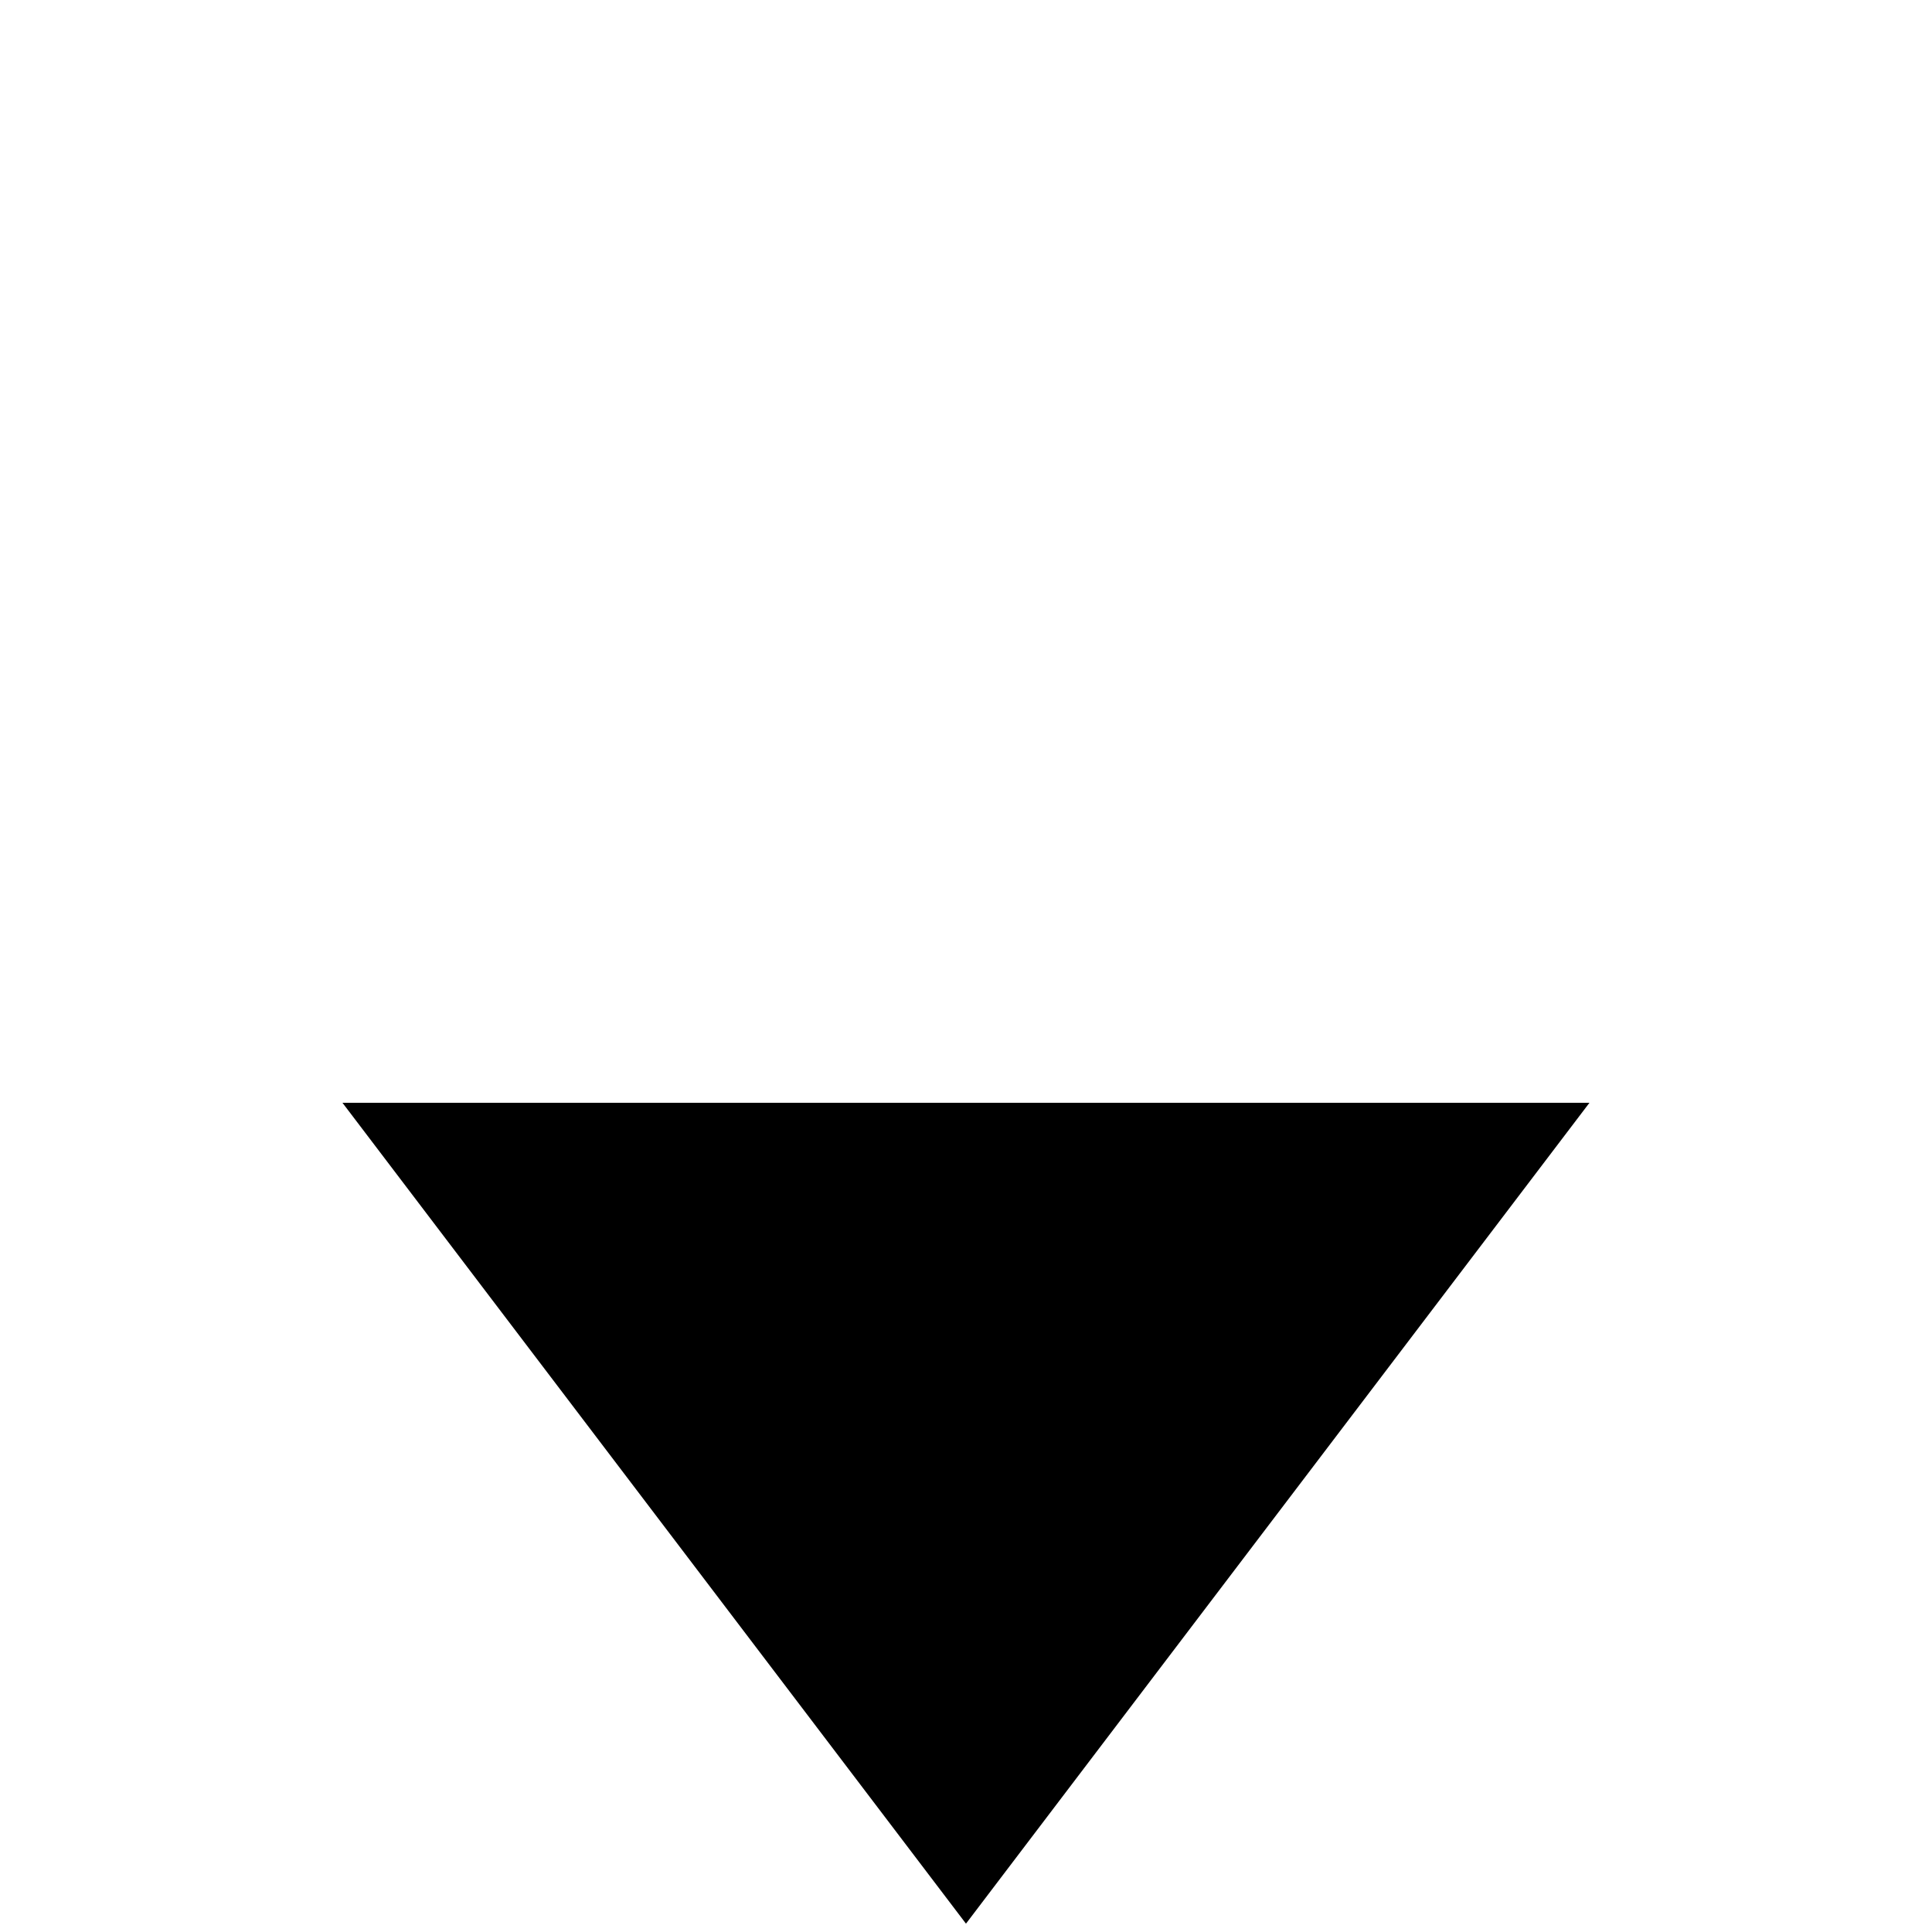 <?xml version="1.0" encoding="UTF-8" standalone="no"?>
<svg
   width="76"
   height="76"
   viewBox="0 0 76 76"
   version="1.1"
   id="svg11"
   xmlns="http://www.w3.org/2000/svg"
   xmlns:svg="http://www.w3.org/2000/svg"
   xmlns:rdf="http://www.w3.org/1999/02/22-rdf-syntax-ns#"
   xmlns:cc="http://creativecommons.org/ns#"
   xmlns:dc="http://purl.org/dc/elements/1.1/">
  <defs
     id="defs15" />
  <title
     id="title2">Untitled</title>
  <g
     id="Page-1"
     stroke="none"
     stroke-width="1"
     fill="none"
     fill-rule="evenodd"
     transform="translate(12.473)">
    <g
       id="g8"
       transform="rotate(180,25.026,37.836)"
       fill="#000000"
       fill-rule="nonzero">
      <polygon
         id="polygon6"
         points="49.053,32.291 0,32.291 24.526,0 " />
    </g>
  </g>
</svg>
